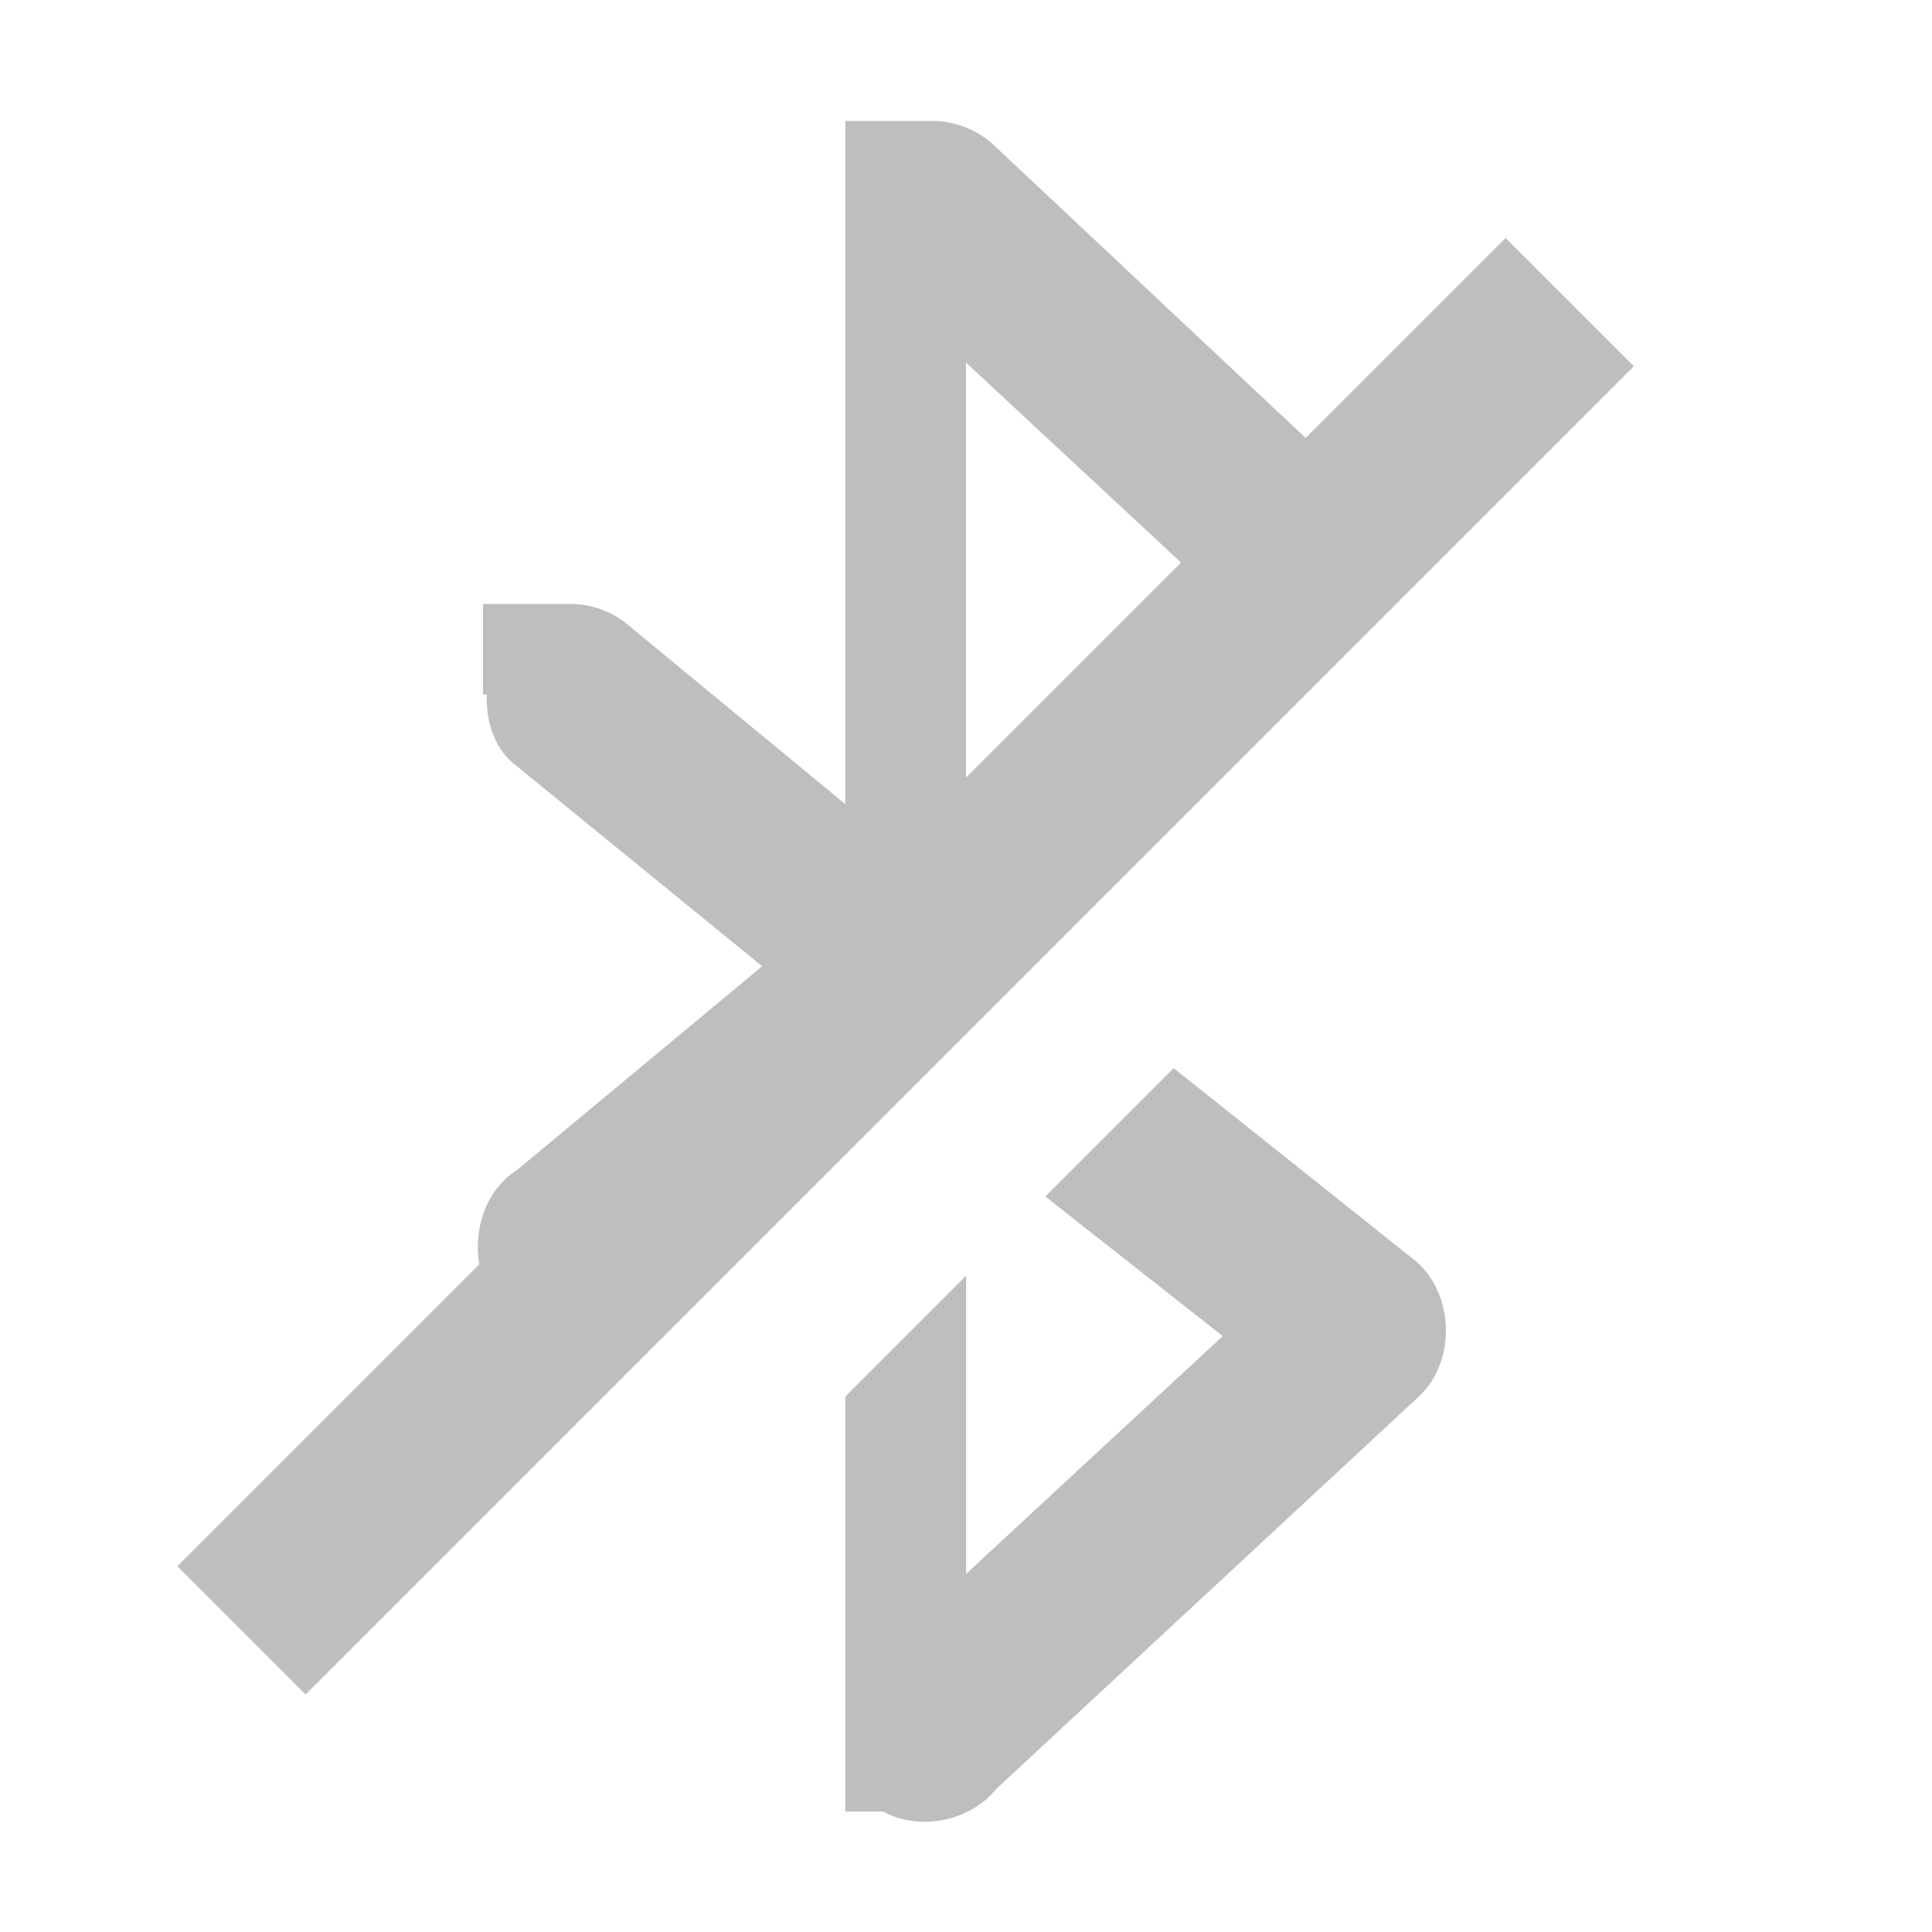 <?xml version='1.0' encoding='UTF-8' standalone='no'?>
<!-- Created with Inkscape (http://www.inkscape.org/) -->

<svg xmlns:cc='http://creativecommons.org/ns#' xmlns:dc='http://purl.org/dc/elements/1.1/' sodipodi:docname='bluetooth-disabled-symbolic.svg' inkscape:export-filename='/home/sam/img/source-symbolic.png' inkscape:export-xdpi='270' inkscape:export-ydpi='270' height='16' id='svg7384' xmlns:inkscape='http://www.inkscape.org/namespaces/inkscape' xmlns:osb='http://www.openswatchbook.org/uri/2009/osb' xmlns:rdf='http://www.w3.org/1999/02/22-rdf-syntax-ns#' xmlns:sodipodi='http://sodipodi.sourceforge.net/DTD/sodipodi-0.dtd' style='enable-background:new' xmlns:svg='http://www.w3.org/2000/svg' version='1.1' inkscape:version='0.48.4 r9939' width='16' xmlns='http://www.w3.org/2000/svg'>
  <sodipodi:namedview inkscape:bbox-nodes='true' inkscape:bbox-paths='true' bordercolor='#666666' borderlayer='false' borderopacity='1' inkscape:current-layer='layer9' inkscape:cx='27.65198' inkscape:cy='111.7005' gridtolerance='10' inkscape:guide-bbox='true' guidetolerance='10' id='namedview88' inkscape:object-nodes='true' inkscape:object-paths='true' objecttolerance='10' pagecolor='#333333' inkscape:pageopacity='1' inkscape:pageshadow='2' showborder='true' showgrid='false' showguides='true' inkscape:showpageshadow='true' inkscape:snap-bbox='true' inkscape:snap-bbox-edge-midpoints='false' inkscape:snap-bbox-midpoints='false' inkscape:snap-center='false' inkscape:snap-global='true' inkscape:snap-grids='true' inkscape:snap-intersection-paths='true' inkscape:snap-midpoints='true' inkscape:snap-nodes='true' inkscape:snap-object-midpoints='true' inkscape:snap-others='true' inkscape:snap-page='false' inkscape:snap-smooth-nodes='true' inkscape:snap-to-guides='true' inkscape:window-height='715' inkscape:window-maximized='1' inkscape:window-width='1366' inkscape:window-x='0' inkscape:window-y='28' inkscape:zoom='1'>
    <inkscape:grid color='#000000' dotted='false' empcolor='#0800ff' empopacity='0.463' empspacing='4' enabled='true' id='grid4866' opacity='0.165' originx='-41px' originy='-485.003px' snapvisiblegridlinesonly='true' spacingx='0.25px' spacingy='0.25px' type='xygrid' visible='true'/>
  </sodipodi:namedview>
  <title id='title8473'>Moka Symbolic Icon Theme</title>
  <defs id='defs7386'>
    <linearGradient id='linearGradient5606' osb:paint='solid'>
      <stop id='stop5608' offset='0' style='stop-color:#000000;stop-opacity:1;'/>
    </linearGradient>
    <filter inkscape:collect='always' color-interpolation-filters='sRGB' id='filter7554'>
      <feBlend inkscape:collect='always' id='feBlend7556' in2='BackgroundImage' mode='darken'/>
    </filter>
  </defs>
  <g inkscape:groupmode='layer' id='layer9' inkscape:label='status' style='display:inline' transform='translate(-282,268.003)'>
    
    <path inkscape:connector-curvature='0' d='m 289,-267 0,0.5 0,5.156 -1.781,-1.469 c -0.129,-0.115 -0.296,-0.181 -0.469,-0.188 l -0.156,0 -0.594,0 0,0.75 0.031,0 c -0.007,0.226 0.064,0.457 0.25,0.594 l 2.031,1.656 -2.031,1.688 c -0.255,0.159 -0.362,0.487 -0.312,0.781 l -2.5,2.5 1.062,1.062 11,-11 -1.062,-1.062 -1.656,1.656 -2.562,-2.406 c -0.132,-0.132 -0.314,-0.211 -0.5,-0.219 l -0.75,0 z m 1,2 1.781,1.656 -1.781,1.781 0,-3.438 z m 1.719,5.844 -1.062,1.062 1.469,1.156 -2.125,1.969 0,-2.469 -1,1 0,2.938 0,0.5 0.312,0 c 0.304,0.164 0.72,0.081 0.938,-0.188 l 3.5,-3.25 c 0.31,-0.289 0.295,-0.853 -0.031,-1.125 l -2,-1.594 z' id='rect5815' style='color:#bebebe;fill:#bebebe;fill-opacity:1;fill-rule:nonzero;stroke:none;stroke-width:2;marker:none;visibility:visible;display:inline;overflow:visible;enable-background:accumulate'/>
  </g>
  <g inkscape:groupmode='layer' id='layer10' inkscape:label='devices' style='display:inline;filter:url(#filter7554)' transform='translate(-282,268.003)'/>
  <g inkscape:groupmode='layer' id='layer1' inkscape:label='places' style='display:inline' transform='translate(-41,-348.997)'/>
  <g inkscape:groupmode='layer' id='layer14' inkscape:label='mimetypes' style='display:inline' transform='translate(-282,268.003)'/>
  <g inkscape:groupmode='layer' id='layer15' inkscape:label='emblems' style='display:inline' transform='translate(-282,268.003)'/>
  <g inkscape:groupmode='layer' id='g71291' inkscape:label='emotes' style='display:inline' transform='translate(-282,268.003)'/>
  <g inkscape:groupmode='layer' id='layer2' inkscape:label='categories' style='display:inline' transform='translate(-41,-198.997)'/>
  <g inkscape:groupmode='layer' id='g6058' inkscape:label='apps' style='display:inline' transform='translate(-41,-198.997)'/>
  <g inkscape:groupmode='layer' id='layer12' inkscape:label='actions' style='display:inline' transform='translate(-282,268.003)'/>
</svg>
